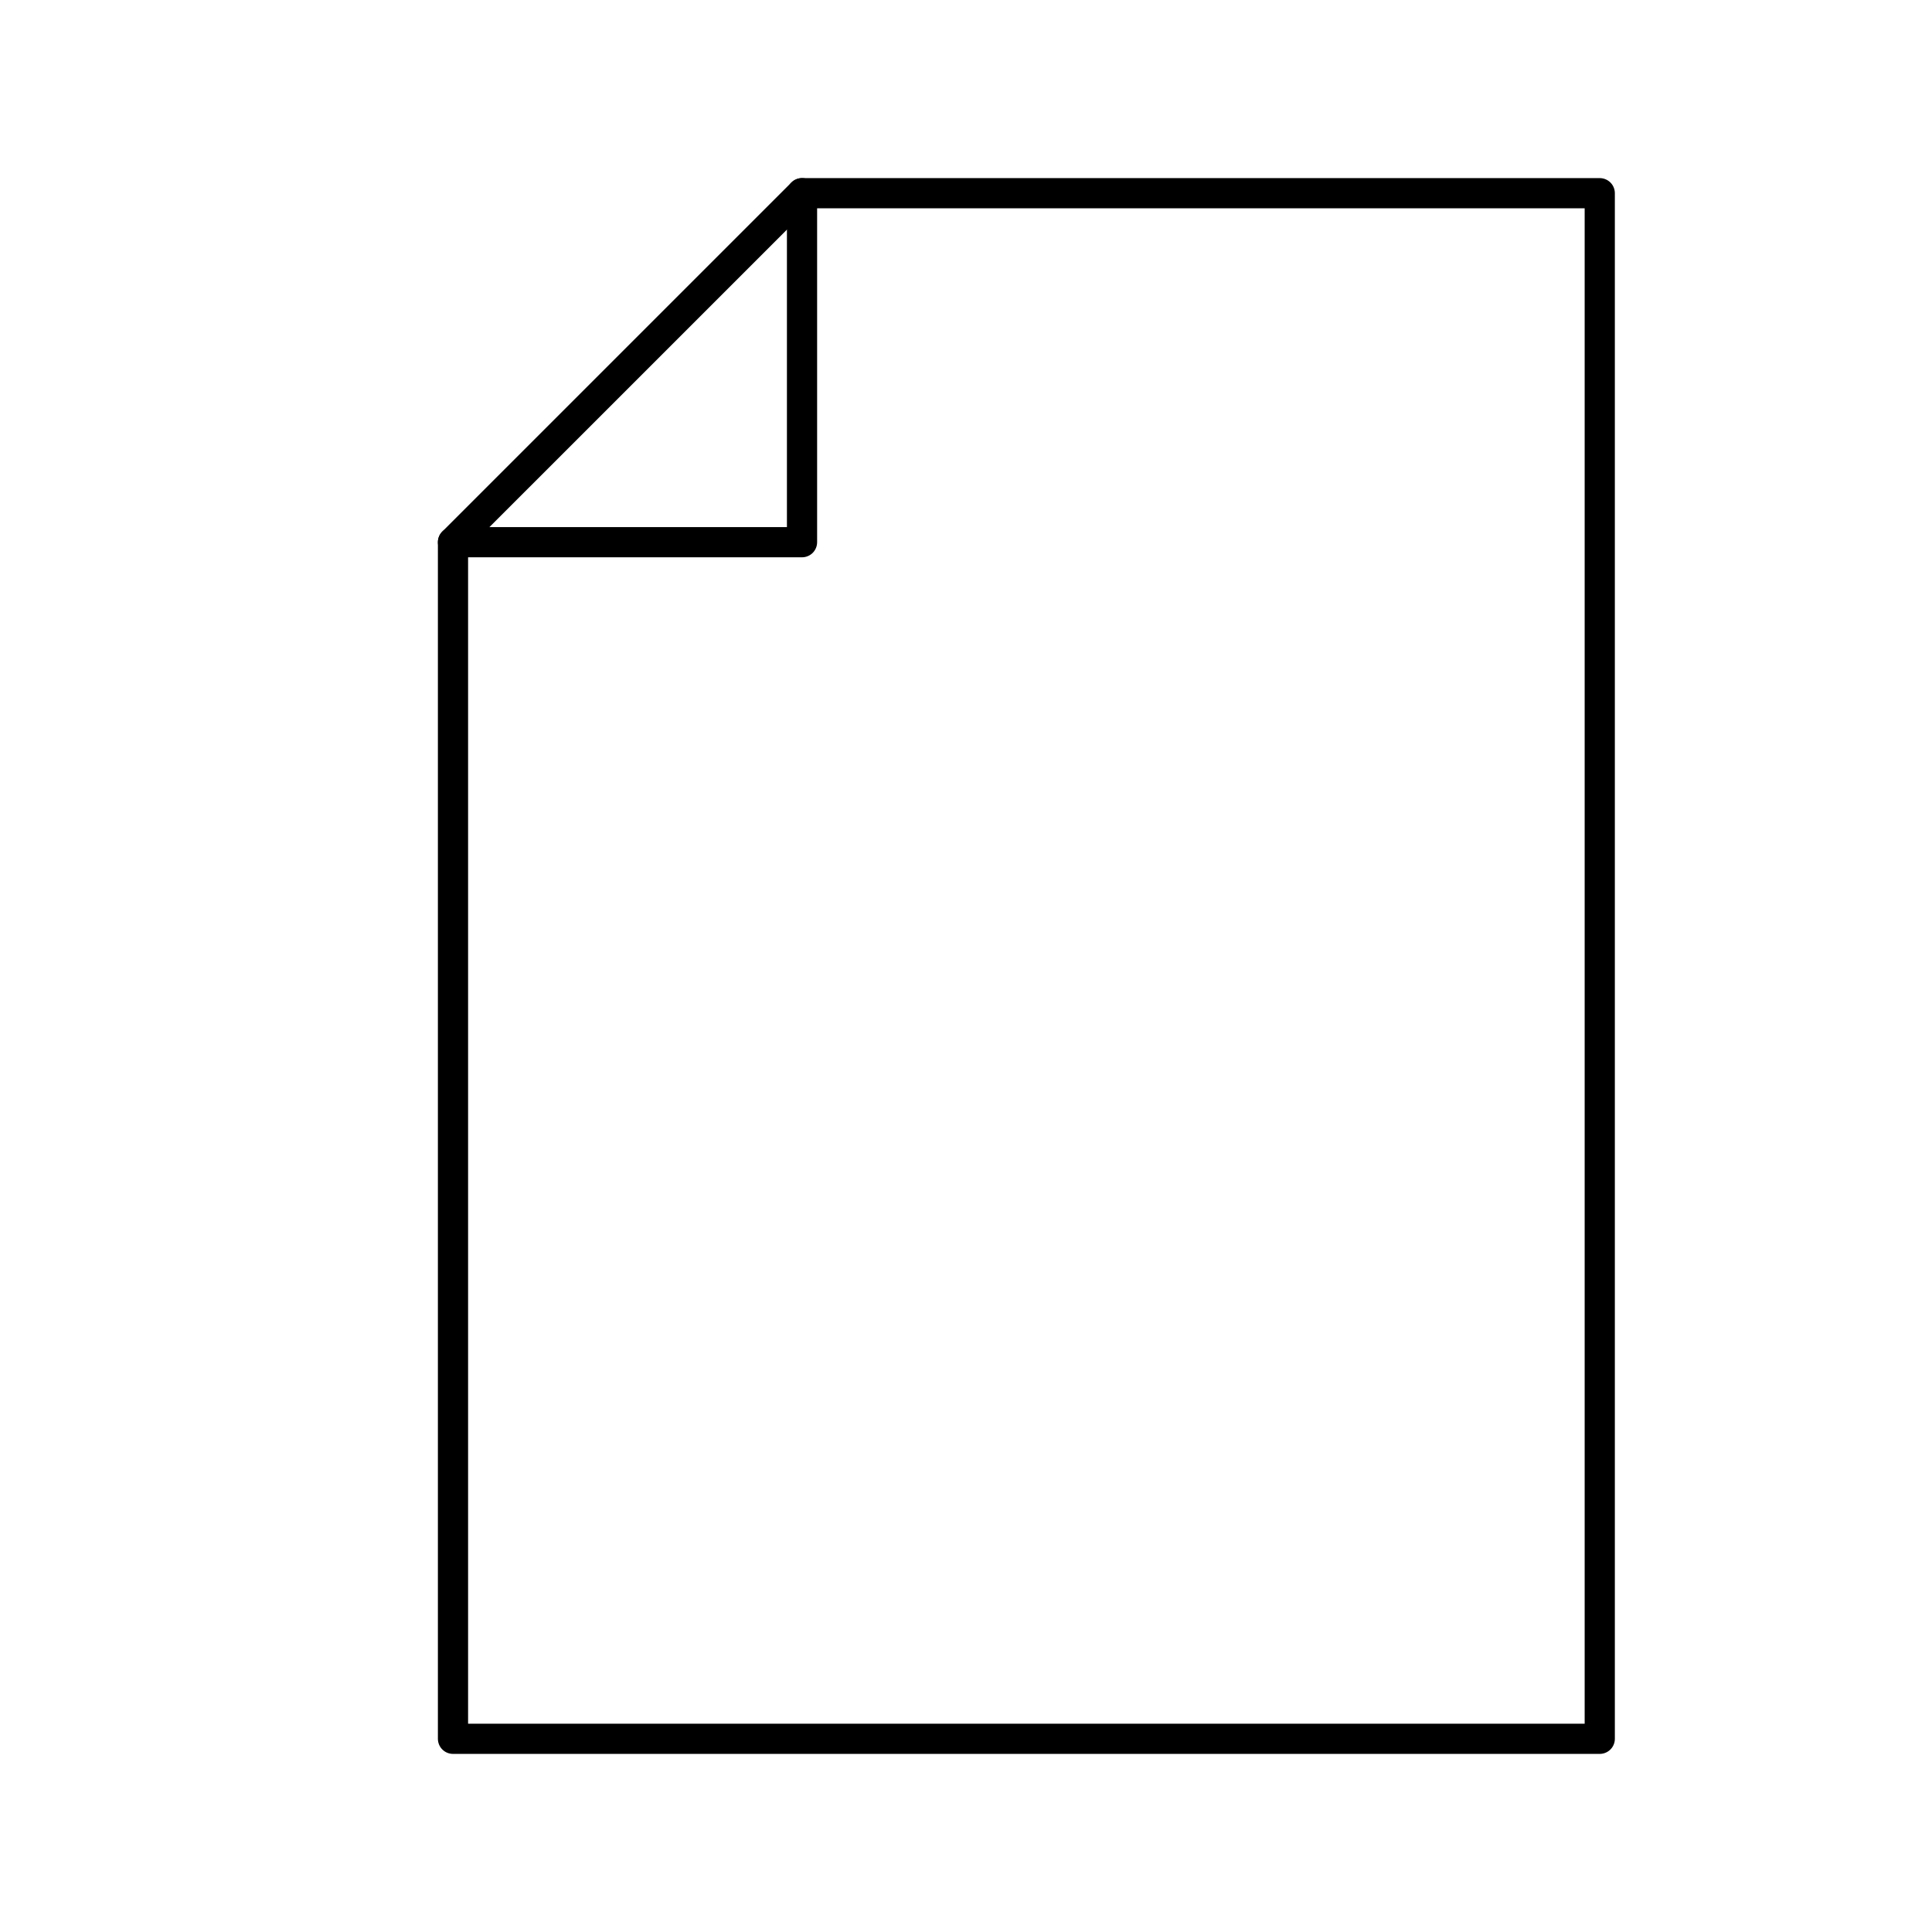 <svg xmlns="http://www.w3.org/2000/svg" width="64" height="64" viewBox="0 0 64 64"><defs><style>.cls-1{fill:none;stroke:#000;stroke-linecap:round;stroke-linejoin:round;}</style></defs><g id="object"><polygon class="cls-1" points="26.568 6.4 52.994 6.4 52.994 57.6 15.006 57.6 15.006 17.961 26.568 6.4"/><polyline class="cls-1" points="15.006 17.961 26.568 17.961 26.568 6.4"/></g></svg>